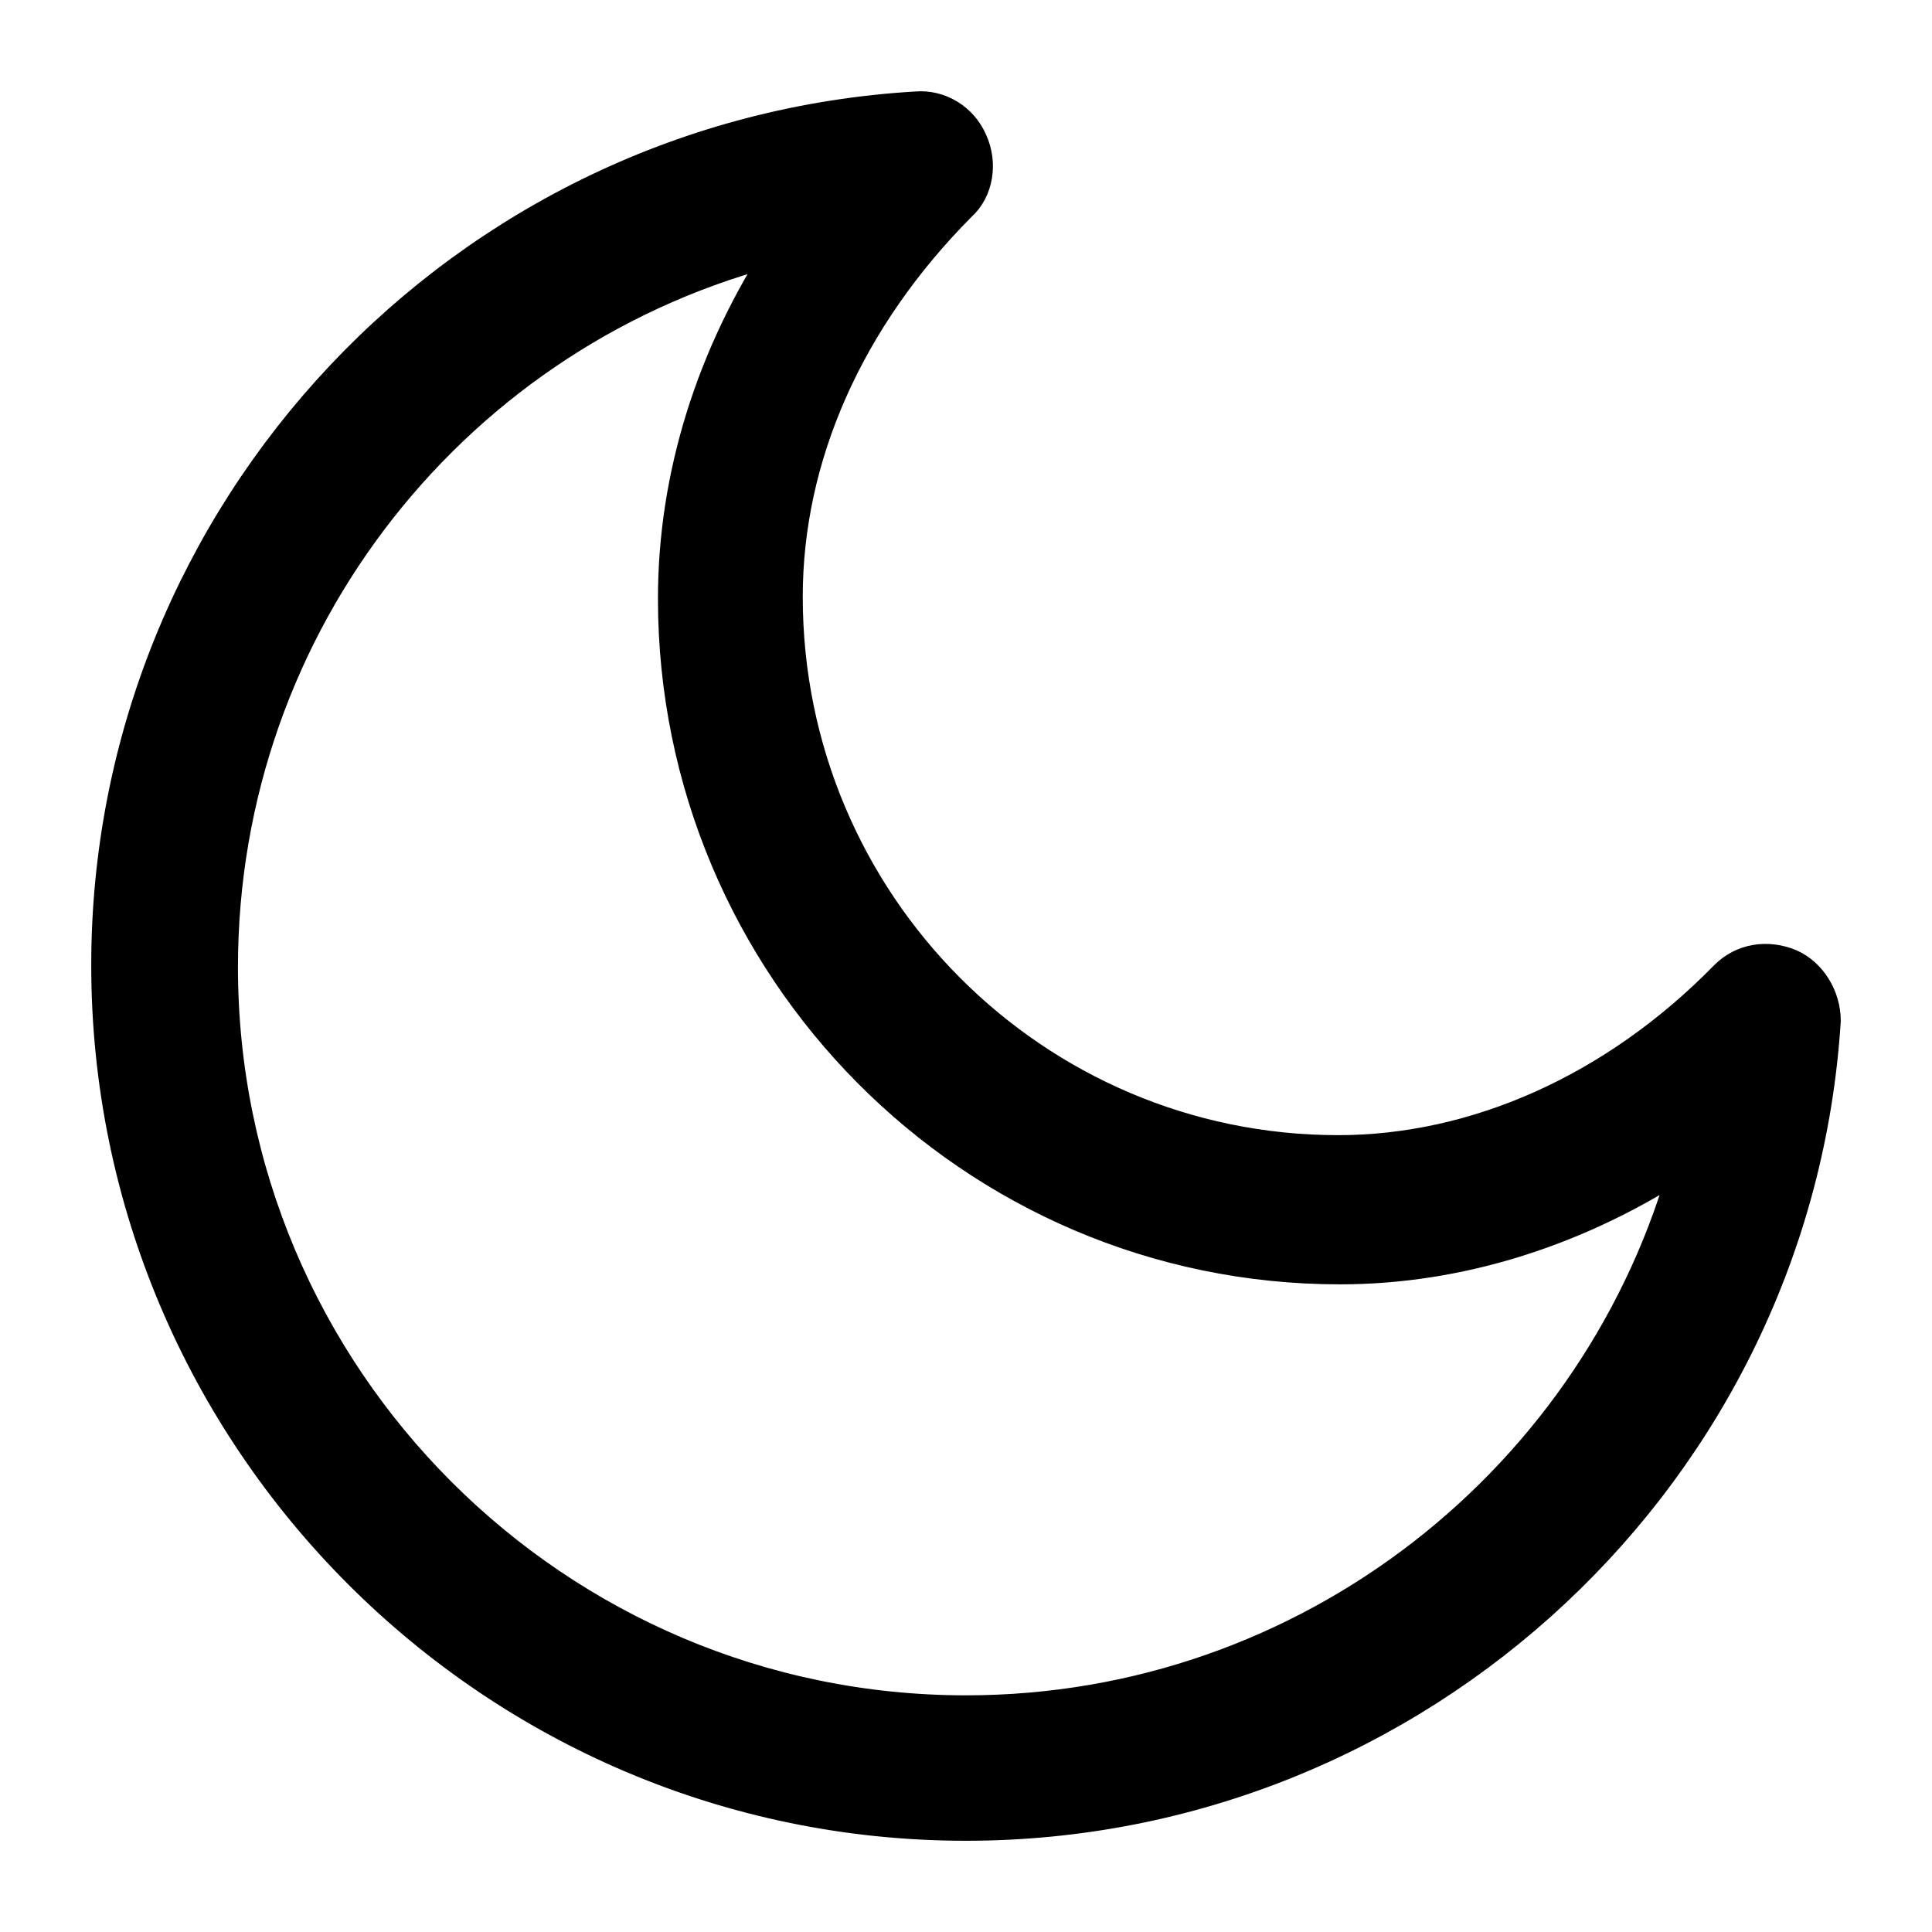 <svg width="18" height="18" viewBox="0 0 18 18" fill="none" xmlns="http://www.w3.org/2000/svg">
<mask id="mask0" mask-type="alpha" maskUnits="userSpaceOnUse" x="0" y="0" width="18" height="18">
<rect width="18" height="18" fill="currentColor"/>
</mask>
<g mask="url(#mask0)">
<path d="M8.538 1.002C8.751 0.984 8.964 1.109 9.053 1.323C9.142 1.52 9.107 1.77 8.947 1.913C7.898 2.968 7.329 4.255 7.329 5.56C7.329 8.42 9.64 10.726 12.467 10.726C13.747 10.726 15.044 10.154 16.076 9.099C16.236 8.938 16.467 8.903 16.68 8.992C16.876 9.081 17 9.296 17 9.51C16.733 13.711 13.213 17 9 17C4.591 17 1 13.407 1 8.992C1 4.773 4.307 1.252 8.538 1.002ZM9 15.945C12.2 15.945 14.92 13.765 15.72 10.797C14.724 11.459 13.604 11.816 12.484 11.816C9.053 11.816 6.28 9.01 6.28 5.578C6.28 4.434 6.636 3.308 7.293 2.307C4.271 3.057 2.067 5.792 2.067 9.01C2.067 12.835 5.178 15.945 9 15.945Z" fill="black" stroke="black" stroke-width="0.3"/>
</g>
</svg>
